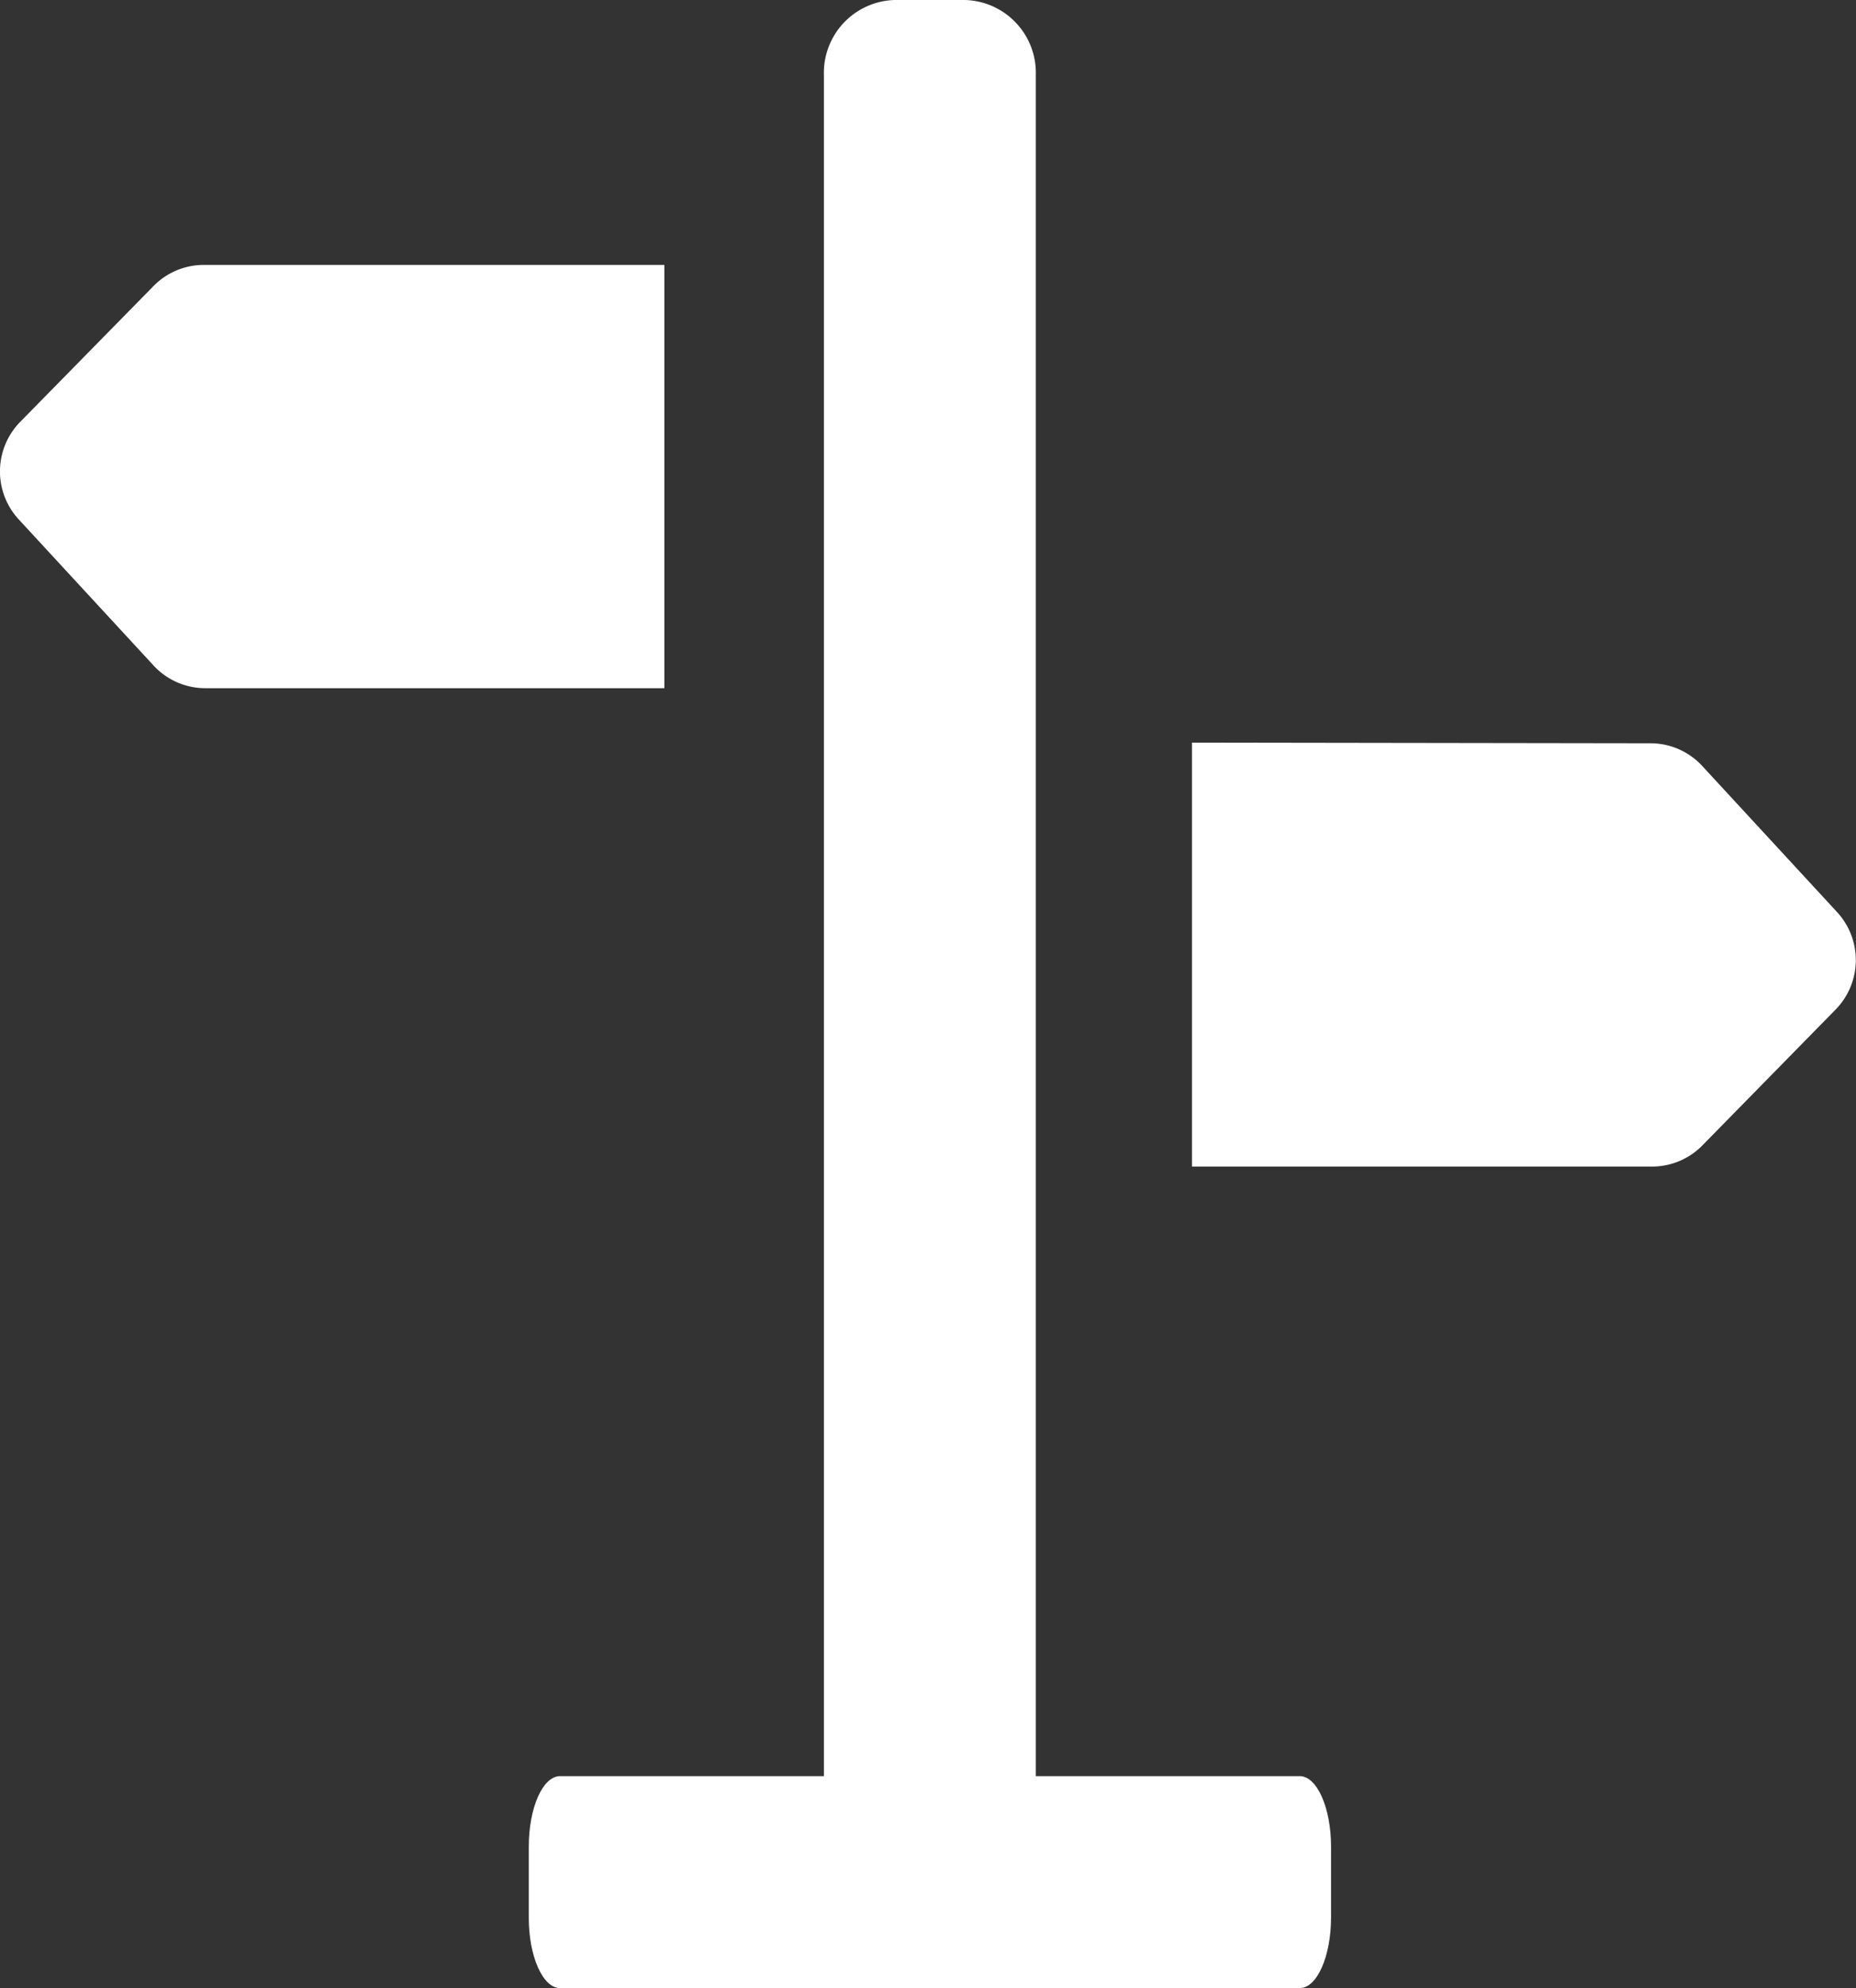 <svg xmlns="http://www.w3.org/2000/svg" width="16.483" height="17.65" viewBox="0 0 16.483 17.65">
  <rect x="0" y="0" width="16.483" height="17.65" fill="#333333" stroke="none"/>
  <g id="Group_351" data-name="Group 351" transform="translate(-626.372 -1639.806)">
    <g id="signpost" transform="translate(626.372 1639.806)">
      <path id="Path_264" data-name="Path 264" d="M309,195v3.764h4.087a.625.625,0,0,0,.446-.188l1.183-1.206a.628.628,0,0,0,.014-.864l-1.2-1.3a.625.625,0,0,0-.461-.2Zm0,0" transform="translate(-298.414 -188.407)" fill="#fff"/>
      <path id="Path_265" data-name="Path 265" d="M5.9,75H1.809a.625.625,0,0,0-.446.188L.179,76.394a.628.628,0,0,0-.014.864l1.2,1.3a.625.625,0,0,0,.461.2H5.9Zm0,0" transform="translate(0 -72.648)" fill="#fff"/>
      <path id="Path_266" data-name="Path 266" d="M220.882,16.352V.665A.647.647,0,0,0,220.255,0h-.627A.647.647,0,0,0,219,.665V16.352a.647.647,0,0,0,.627.665h.627A.647.647,0,0,0,220.882,16.352Zm0,0" transform="translate(-211.683)" fill="#fff"/>
    </g>
    <path id="Path_267" data-name="Path 267" d="M1.882,6.847V.278C1.882.125,1.6,0,1.255,0H.627C.281,0,0,.125,0,.278V6.847c0,.154.281.278.627.278h.627C1.6,7.126,1.882,7,1.882,6.847Zm0,0" transform="translate(638.193 1655.575) rotate(90)" fill="#fff"/>
  </g>
</svg>
